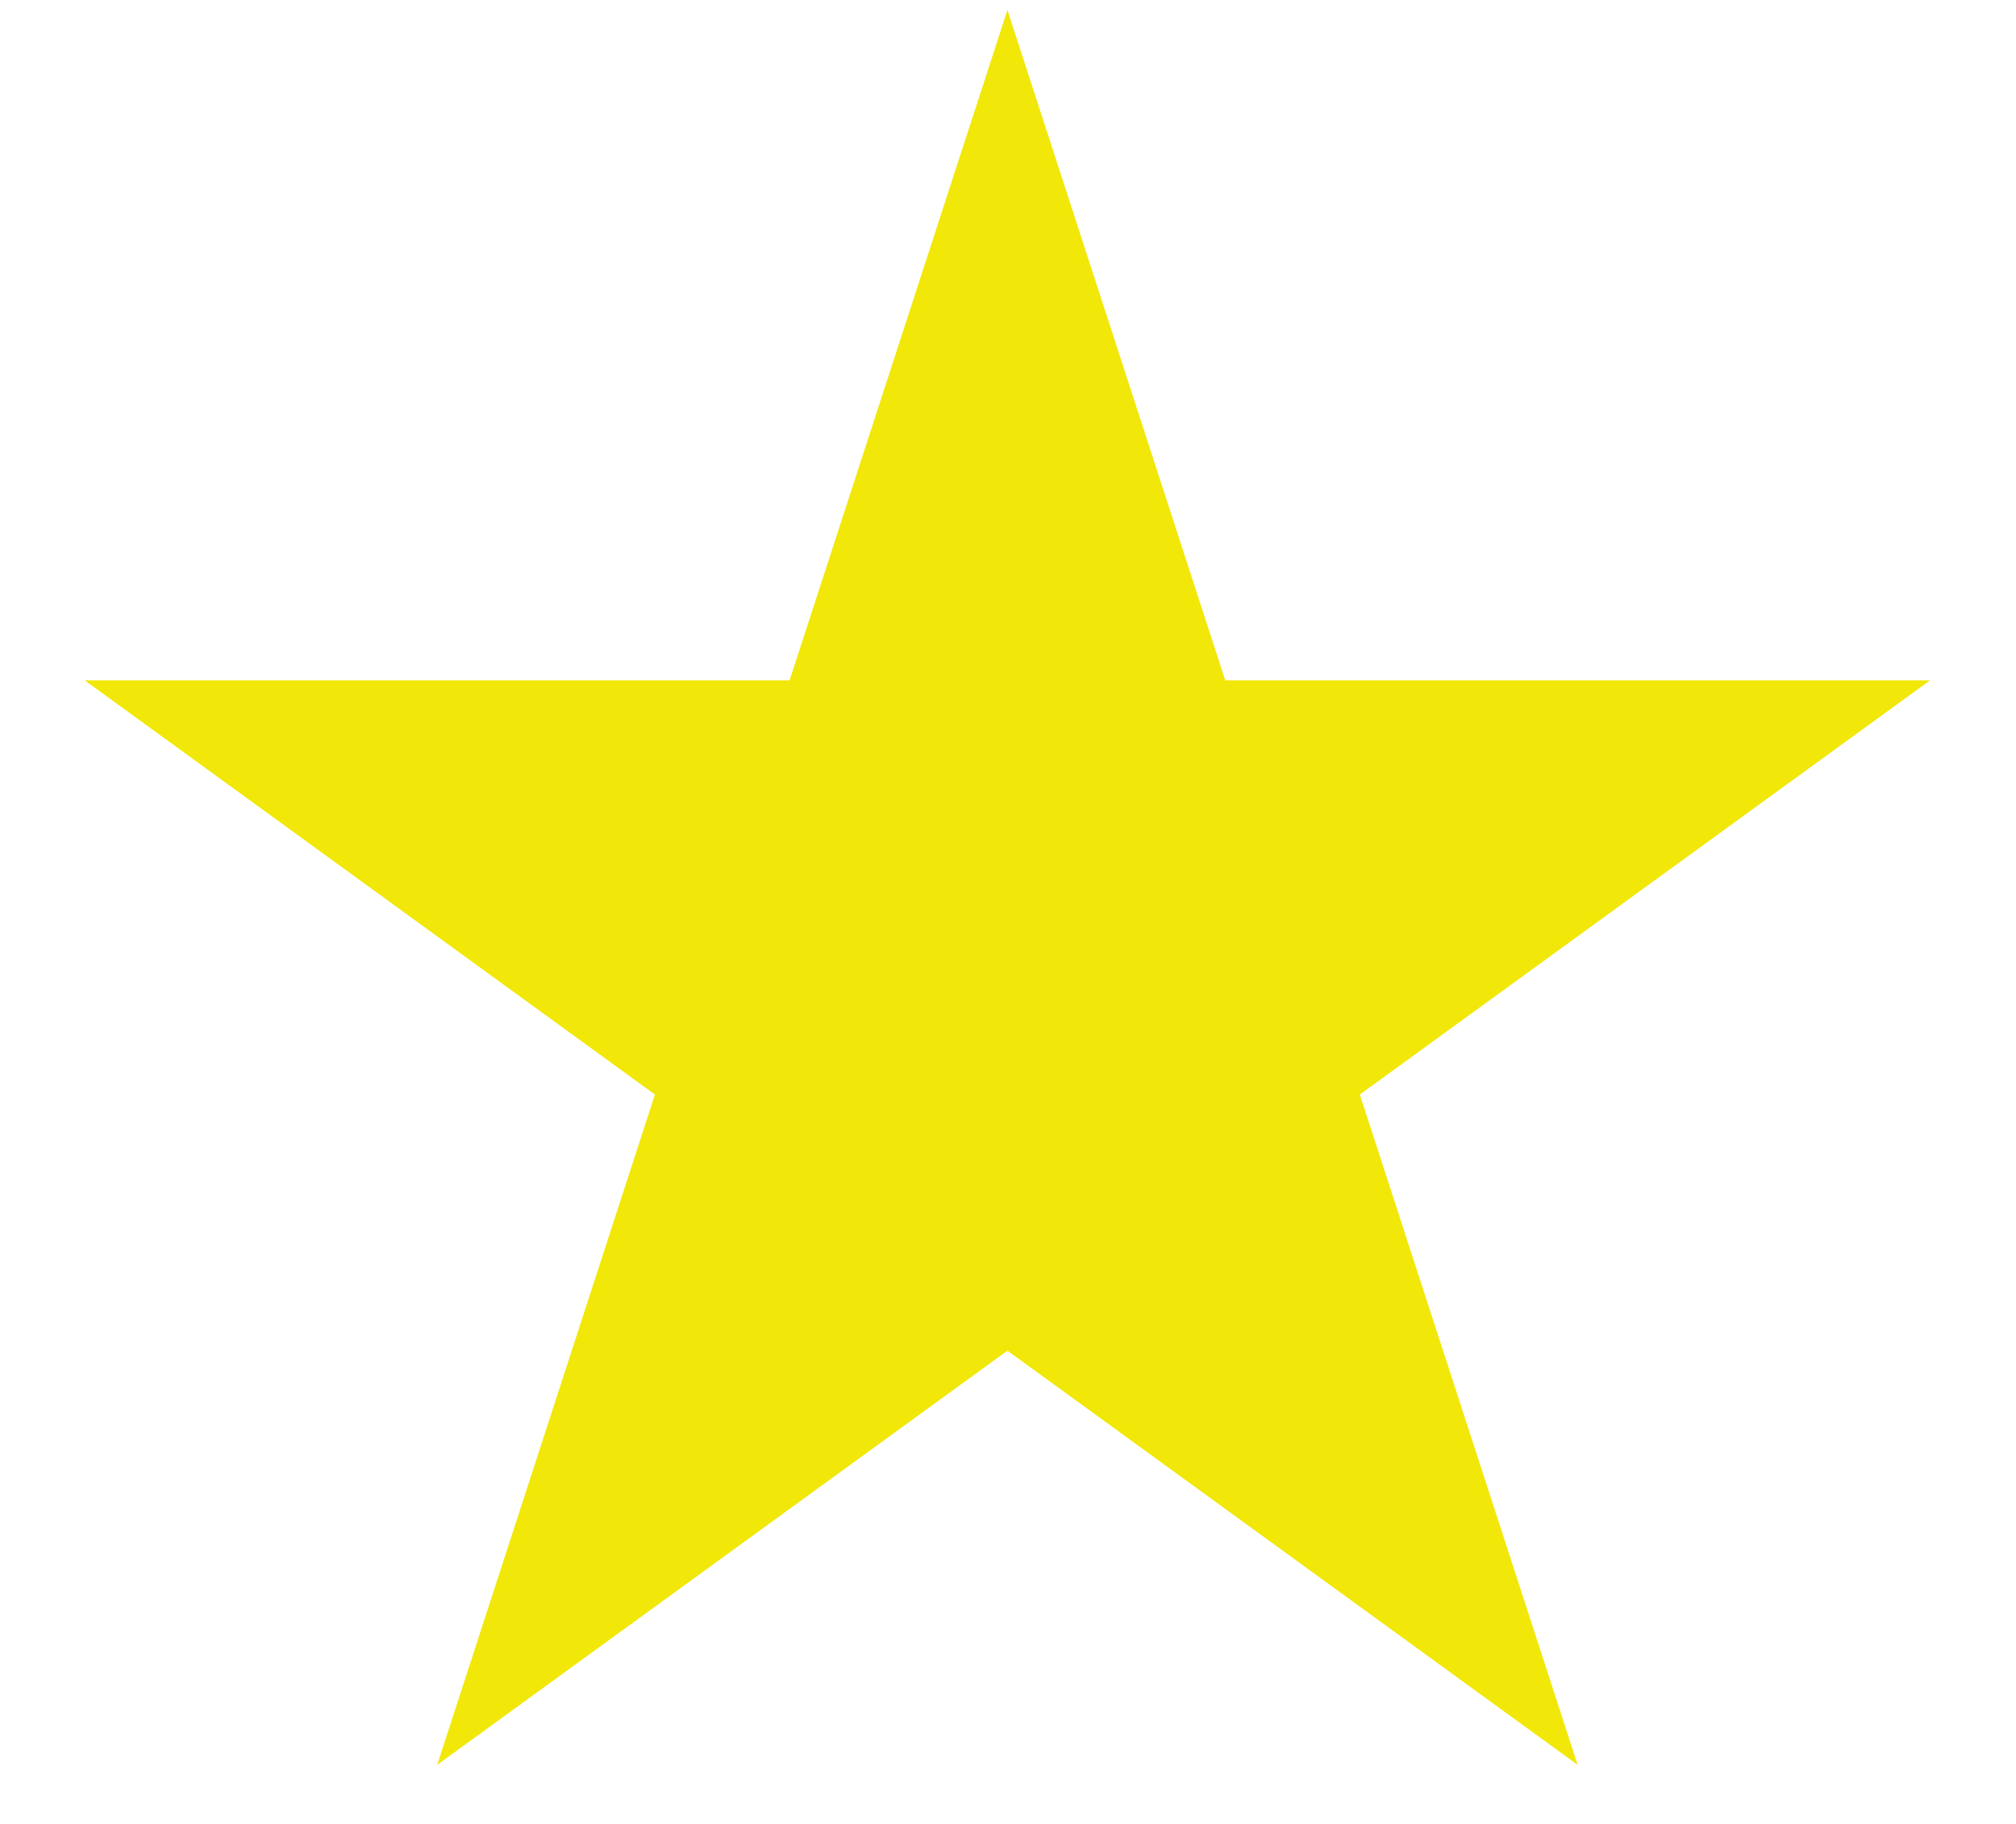 <svg width="21" height="19" viewBox="0 0 21 19" fill="none" xmlns="http://www.w3.org/2000/svg">
<path d="M10.494 0.104L12.763 7.087L20.105 7.087L14.165 11.402L16.434 18.385L10.494 14.07L4.554 18.385L6.822 11.402L0.882 7.087L8.225 7.087L10.494 0.104Z" fill="#F1E809"/>
</svg>
